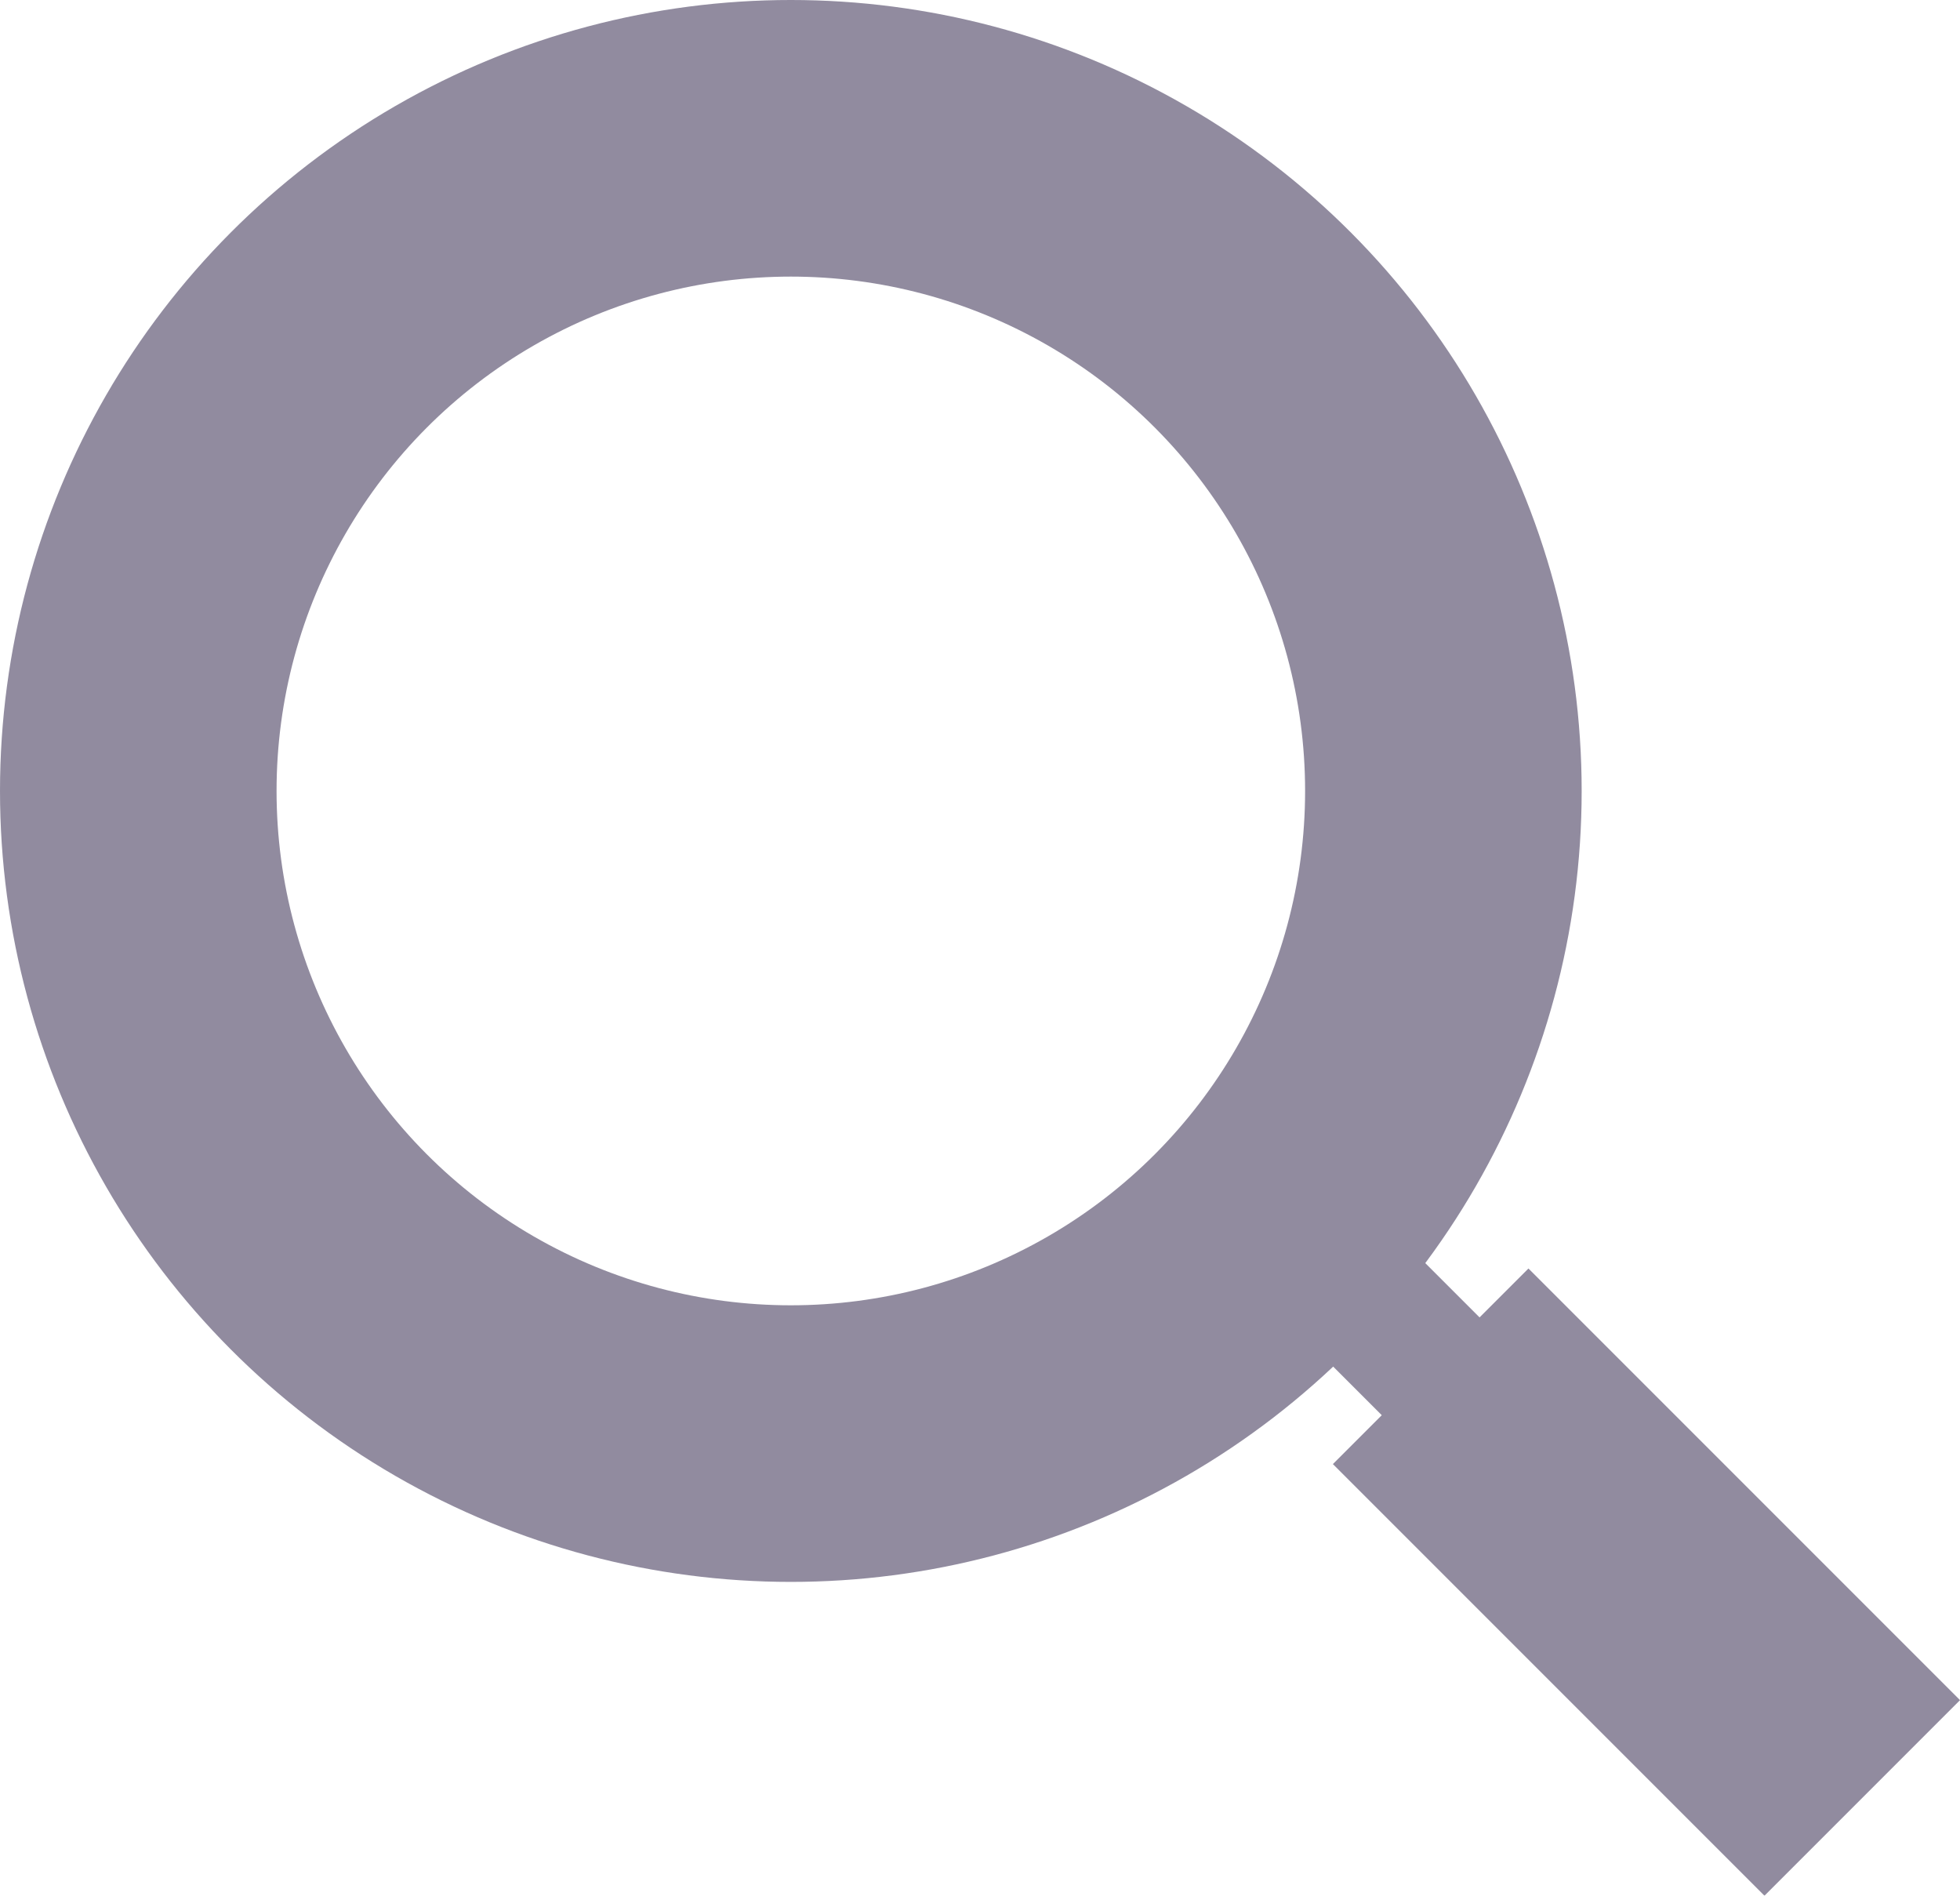 <svg xmlns="http://www.w3.org/2000/svg" width="14.174" height="13.707" viewBox="0 0 14.174 13.707">
  <g id="Search_Icon" data-name="Search Icon" opacity="0.5">
    <g id="Ellipse_1" data-name="Ellipse 1" fill="none" stroke="#231840" stroke-width="2">
      <circle cx="5.719" cy="5.719" r="5.719" stroke="none"/>
      <circle cx="5.719" cy="5.719" r="4.719" fill="none"/>
    </g>
    <line id="Line_16" data-name="Line 16" x2="3.121" y2="3.121" transform="translate(9.346 8.879)" fill="none" stroke="#231840" stroke-width="1"/>
    <line id="Line_17" data-name="Line 17" x2="3.121" y2="3.121" transform="translate(10.346 9.879)" fill="none" stroke="#231840" stroke-width="2"/>
  </g>
</svg>